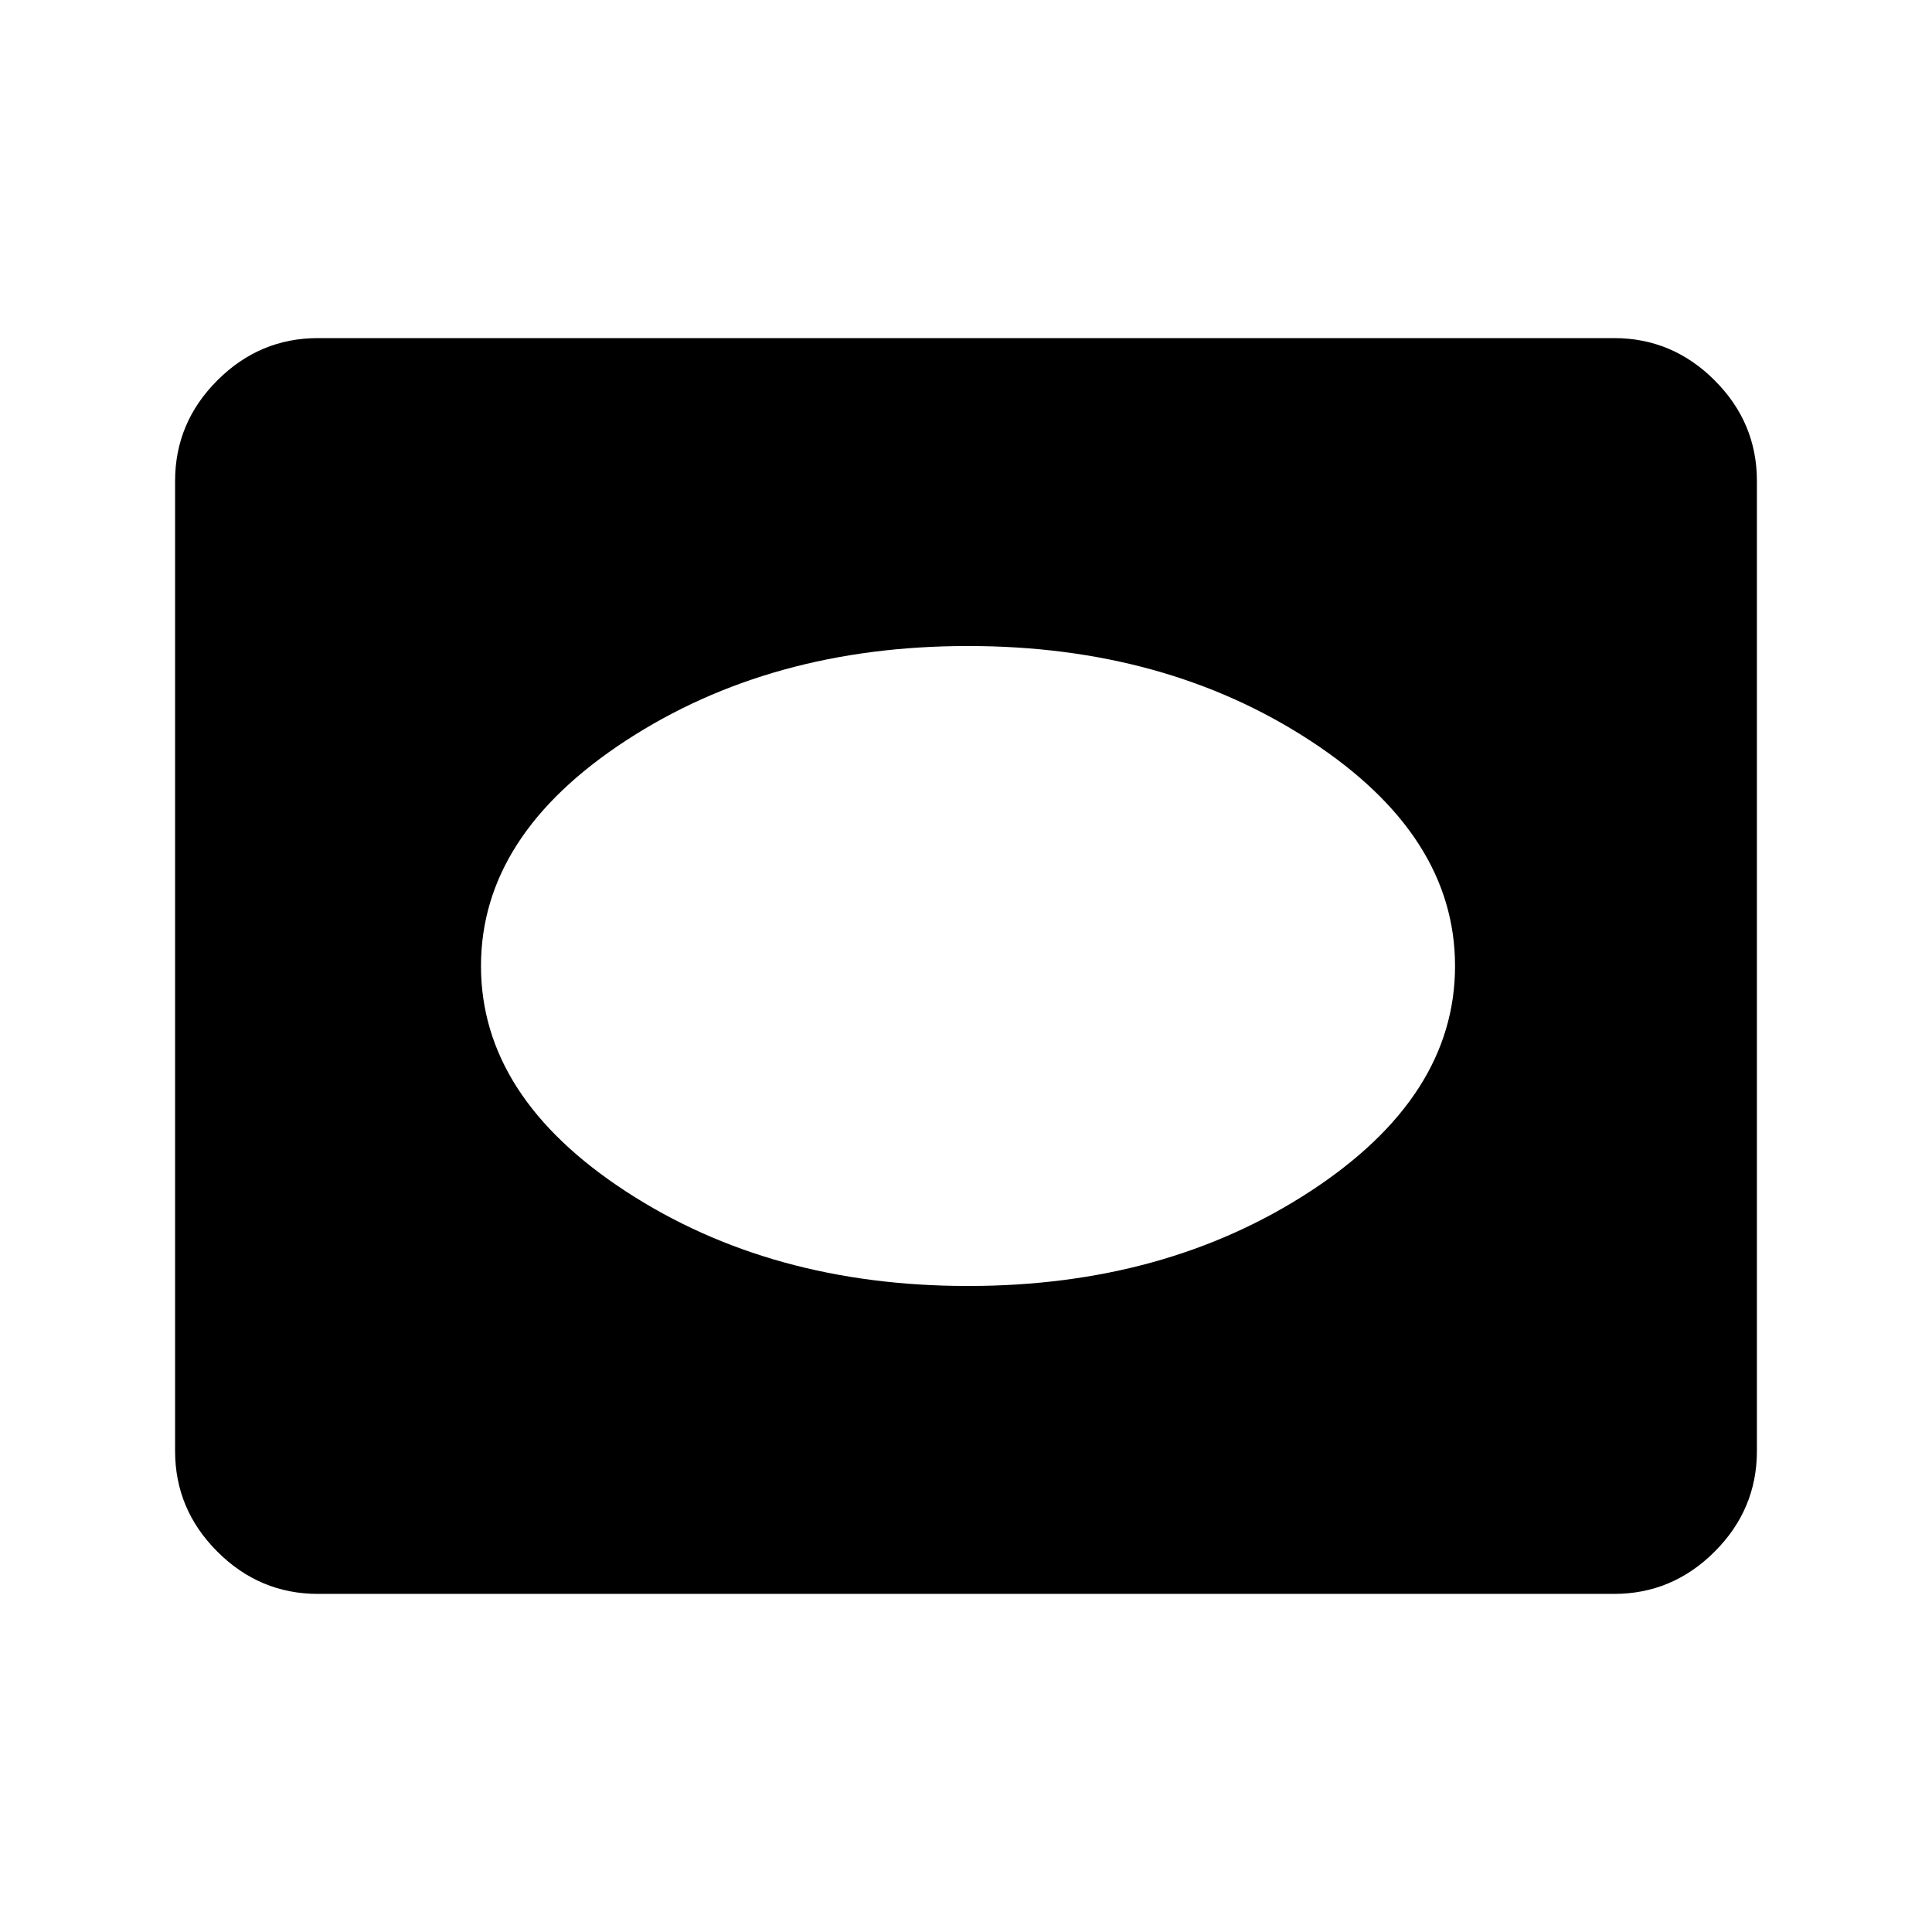 <svg xmlns="http://www.w3.org/2000/svg" height="48" width="48"><path d="M24.05 31.95q4.9 0 8.5-2.35 3.6-2.35 3.6-5.6 0-3.25-3.6-5.6-3.6-2.35-8.5-2.35t-8.5 2.35q-3.6 2.35-3.6 5.6 0 3.25 3.6 5.6 3.6 2.35 8.5 2.35ZM7.9 39.6q-1.45 0-2.5-1.05t-1.05-2.5v-24.1q0-1.45 1.05-2.5T7.9 8.4h32.2q1.45 0 2.5 1.05t1.05 2.5v24.1q0 1.45-1.05 2.5t-2.5 1.05Z"/></svg>